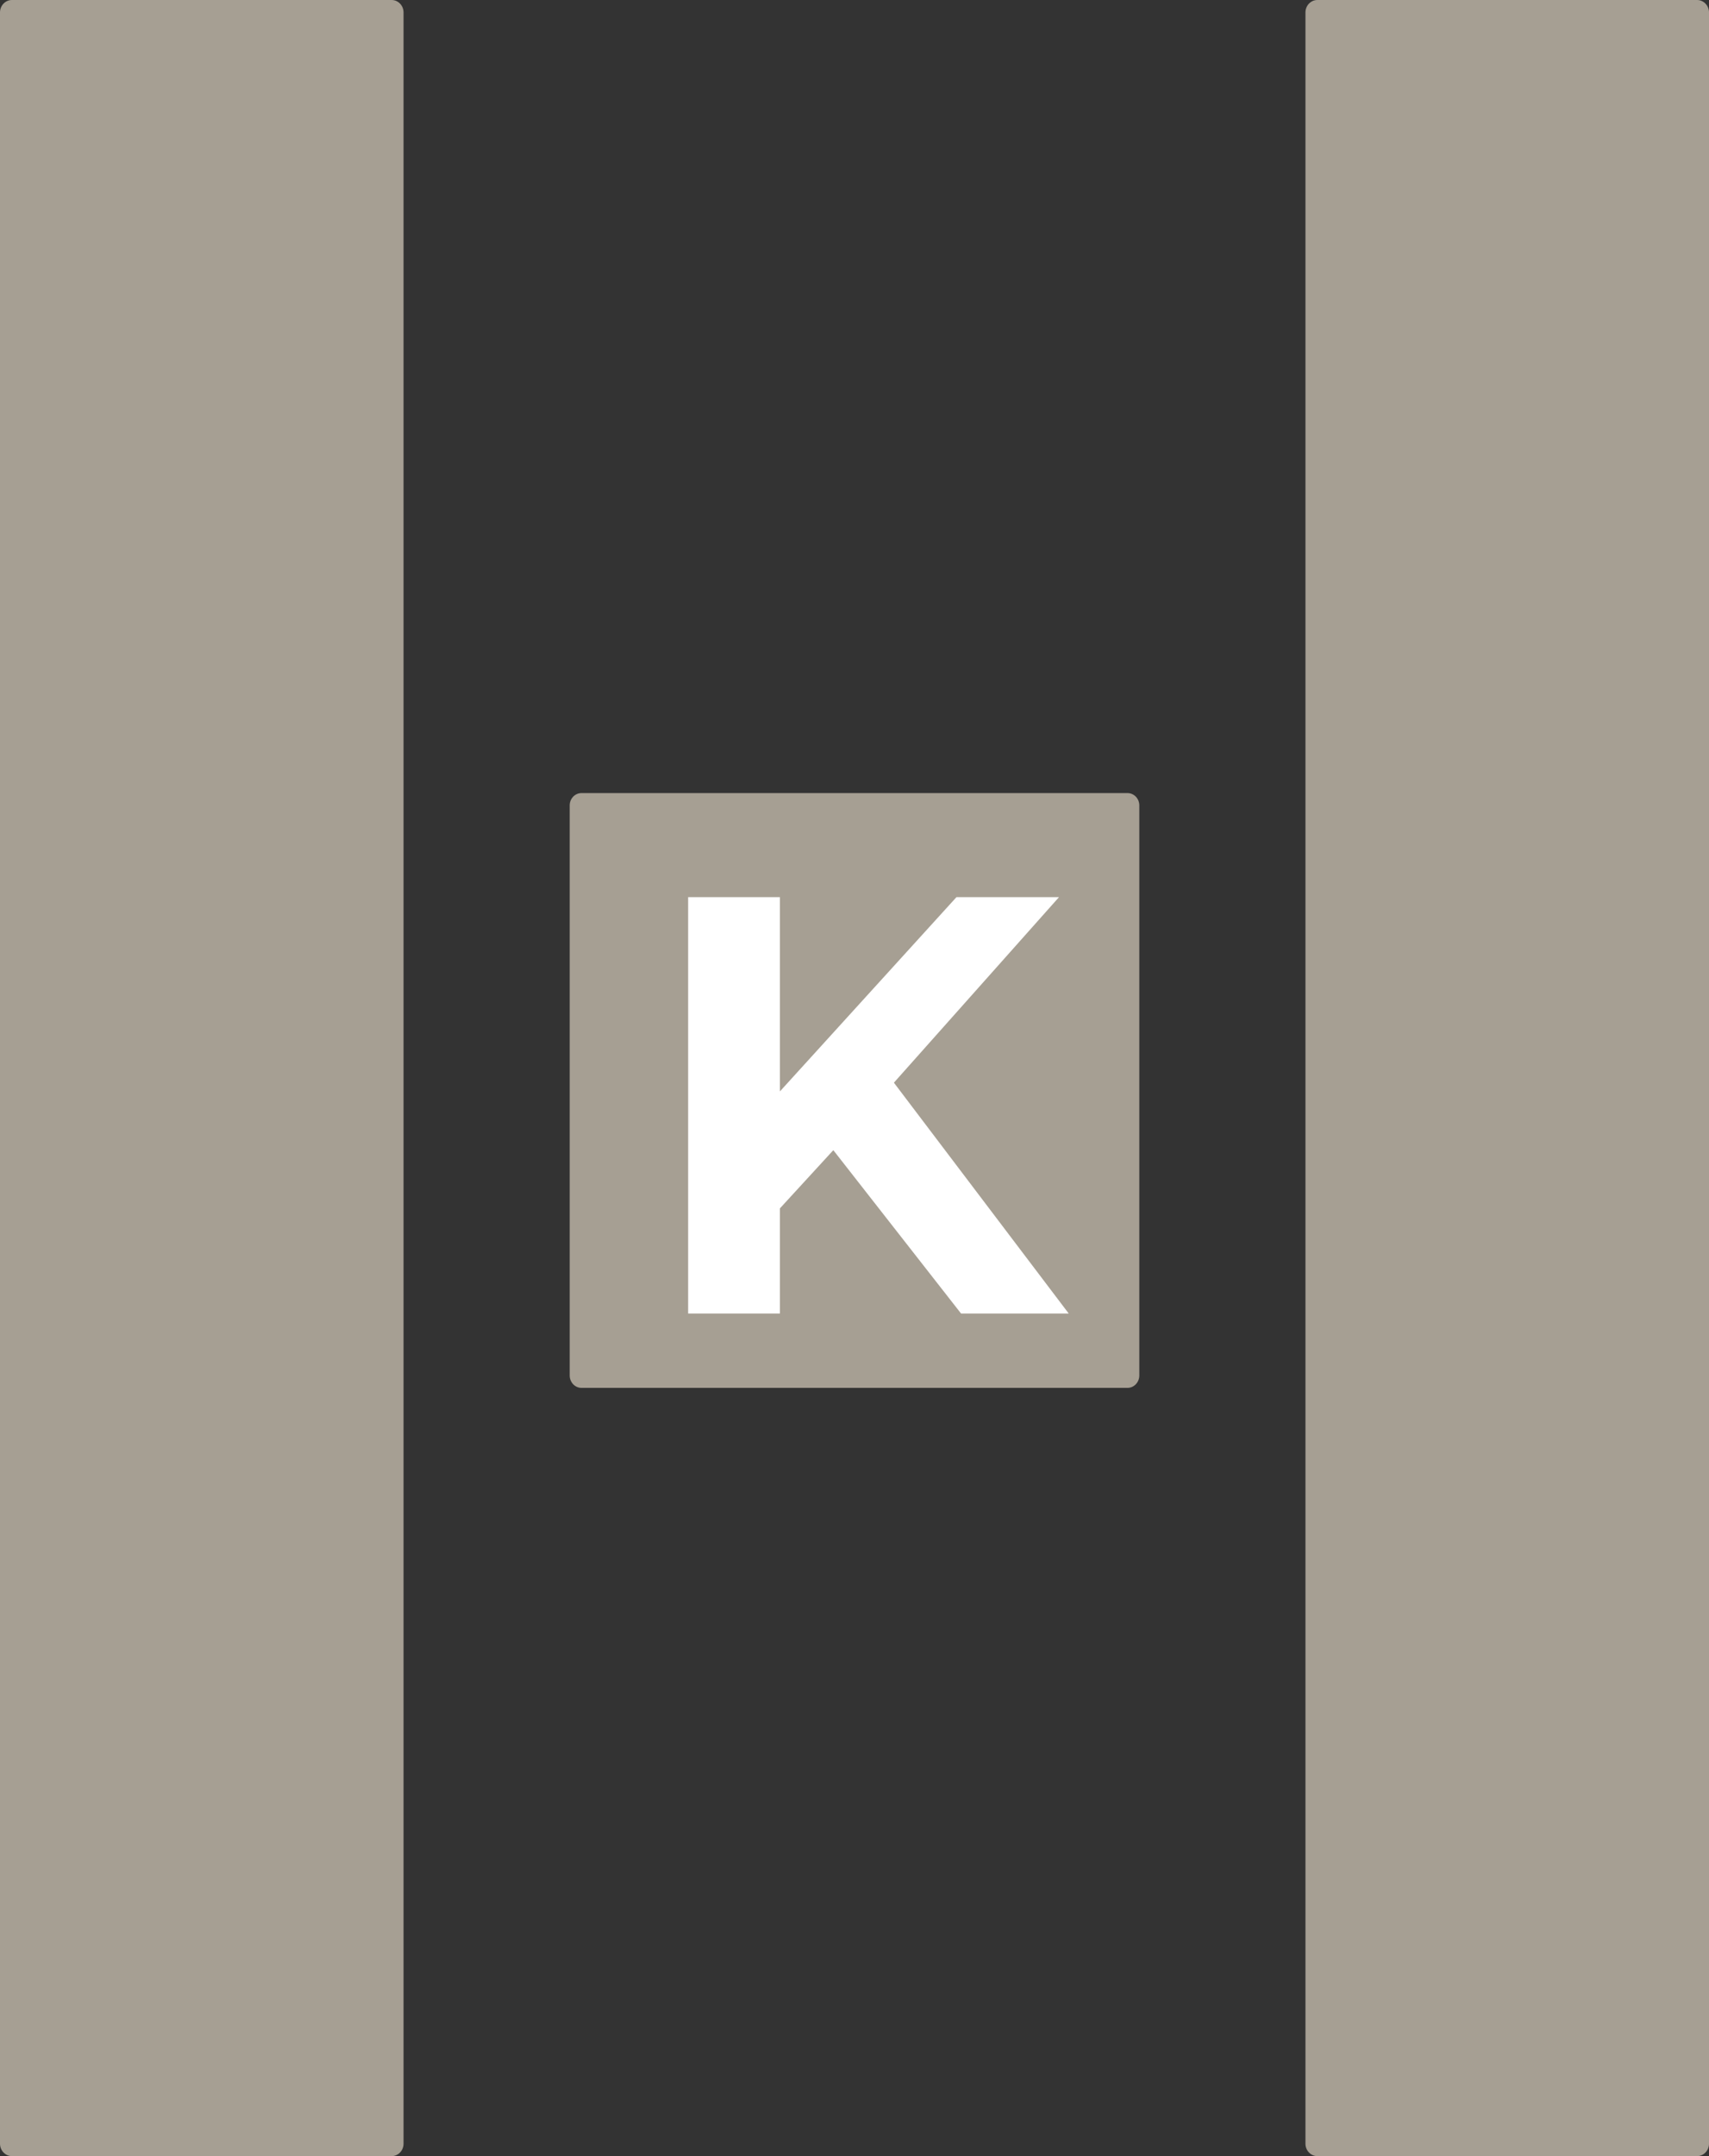 <svg width="23" height="29" viewBox="0 0 23 29" fill="none" xmlns="http://www.w3.org/2000/svg">
<rect x="0" y="0" width="23" height="29" fill="#333333" stroke="none"/>
<path d="M0 0.167C0 0.075 0.072 0 0.16 0H5.271C5.359 0 5.431 0.075 5.431 0.167V28.833C5.431 28.925 5.359 29 5.271 29H0.16C0.072 29 0 28.925 0 28.833V0.167Z" fill="#A69F93"/>
<path d="M17.569 0.167C17.569 0.075 17.641 0 17.729 0H22.84C22.928 0 23 0.075 23 0.167V28.833C23 28.925 22.928 29 22.84 29H17.729C17.641 29 17.569 28.925 17.569 28.833V0.167Z" fill="#A69F93"/>
<path d="M7.667 10.833C7.667 10.741 7.738 10.667 7.826 10.667H15.174C15.262 10.667 15.333 10.741 15.333 10.833V18.5C15.333 18.592 15.262 18.667 15.174 18.667H7.826C7.738 18.667 7.667 18.592 7.667 18.5V10.833Z" fill="#A69F93"/>
<path d="M10.373 16.387L10.304 14.891L12.872 12.067H14.252L11.937 14.667L11.247 15.435L10.373 16.387ZM9.261 17.667V12.067H10.496V17.667H9.261ZM12.934 17.667L11.025 15.227L11.837 14.307L14.383 17.667H12.934Z" fill="white"/>
</svg>
